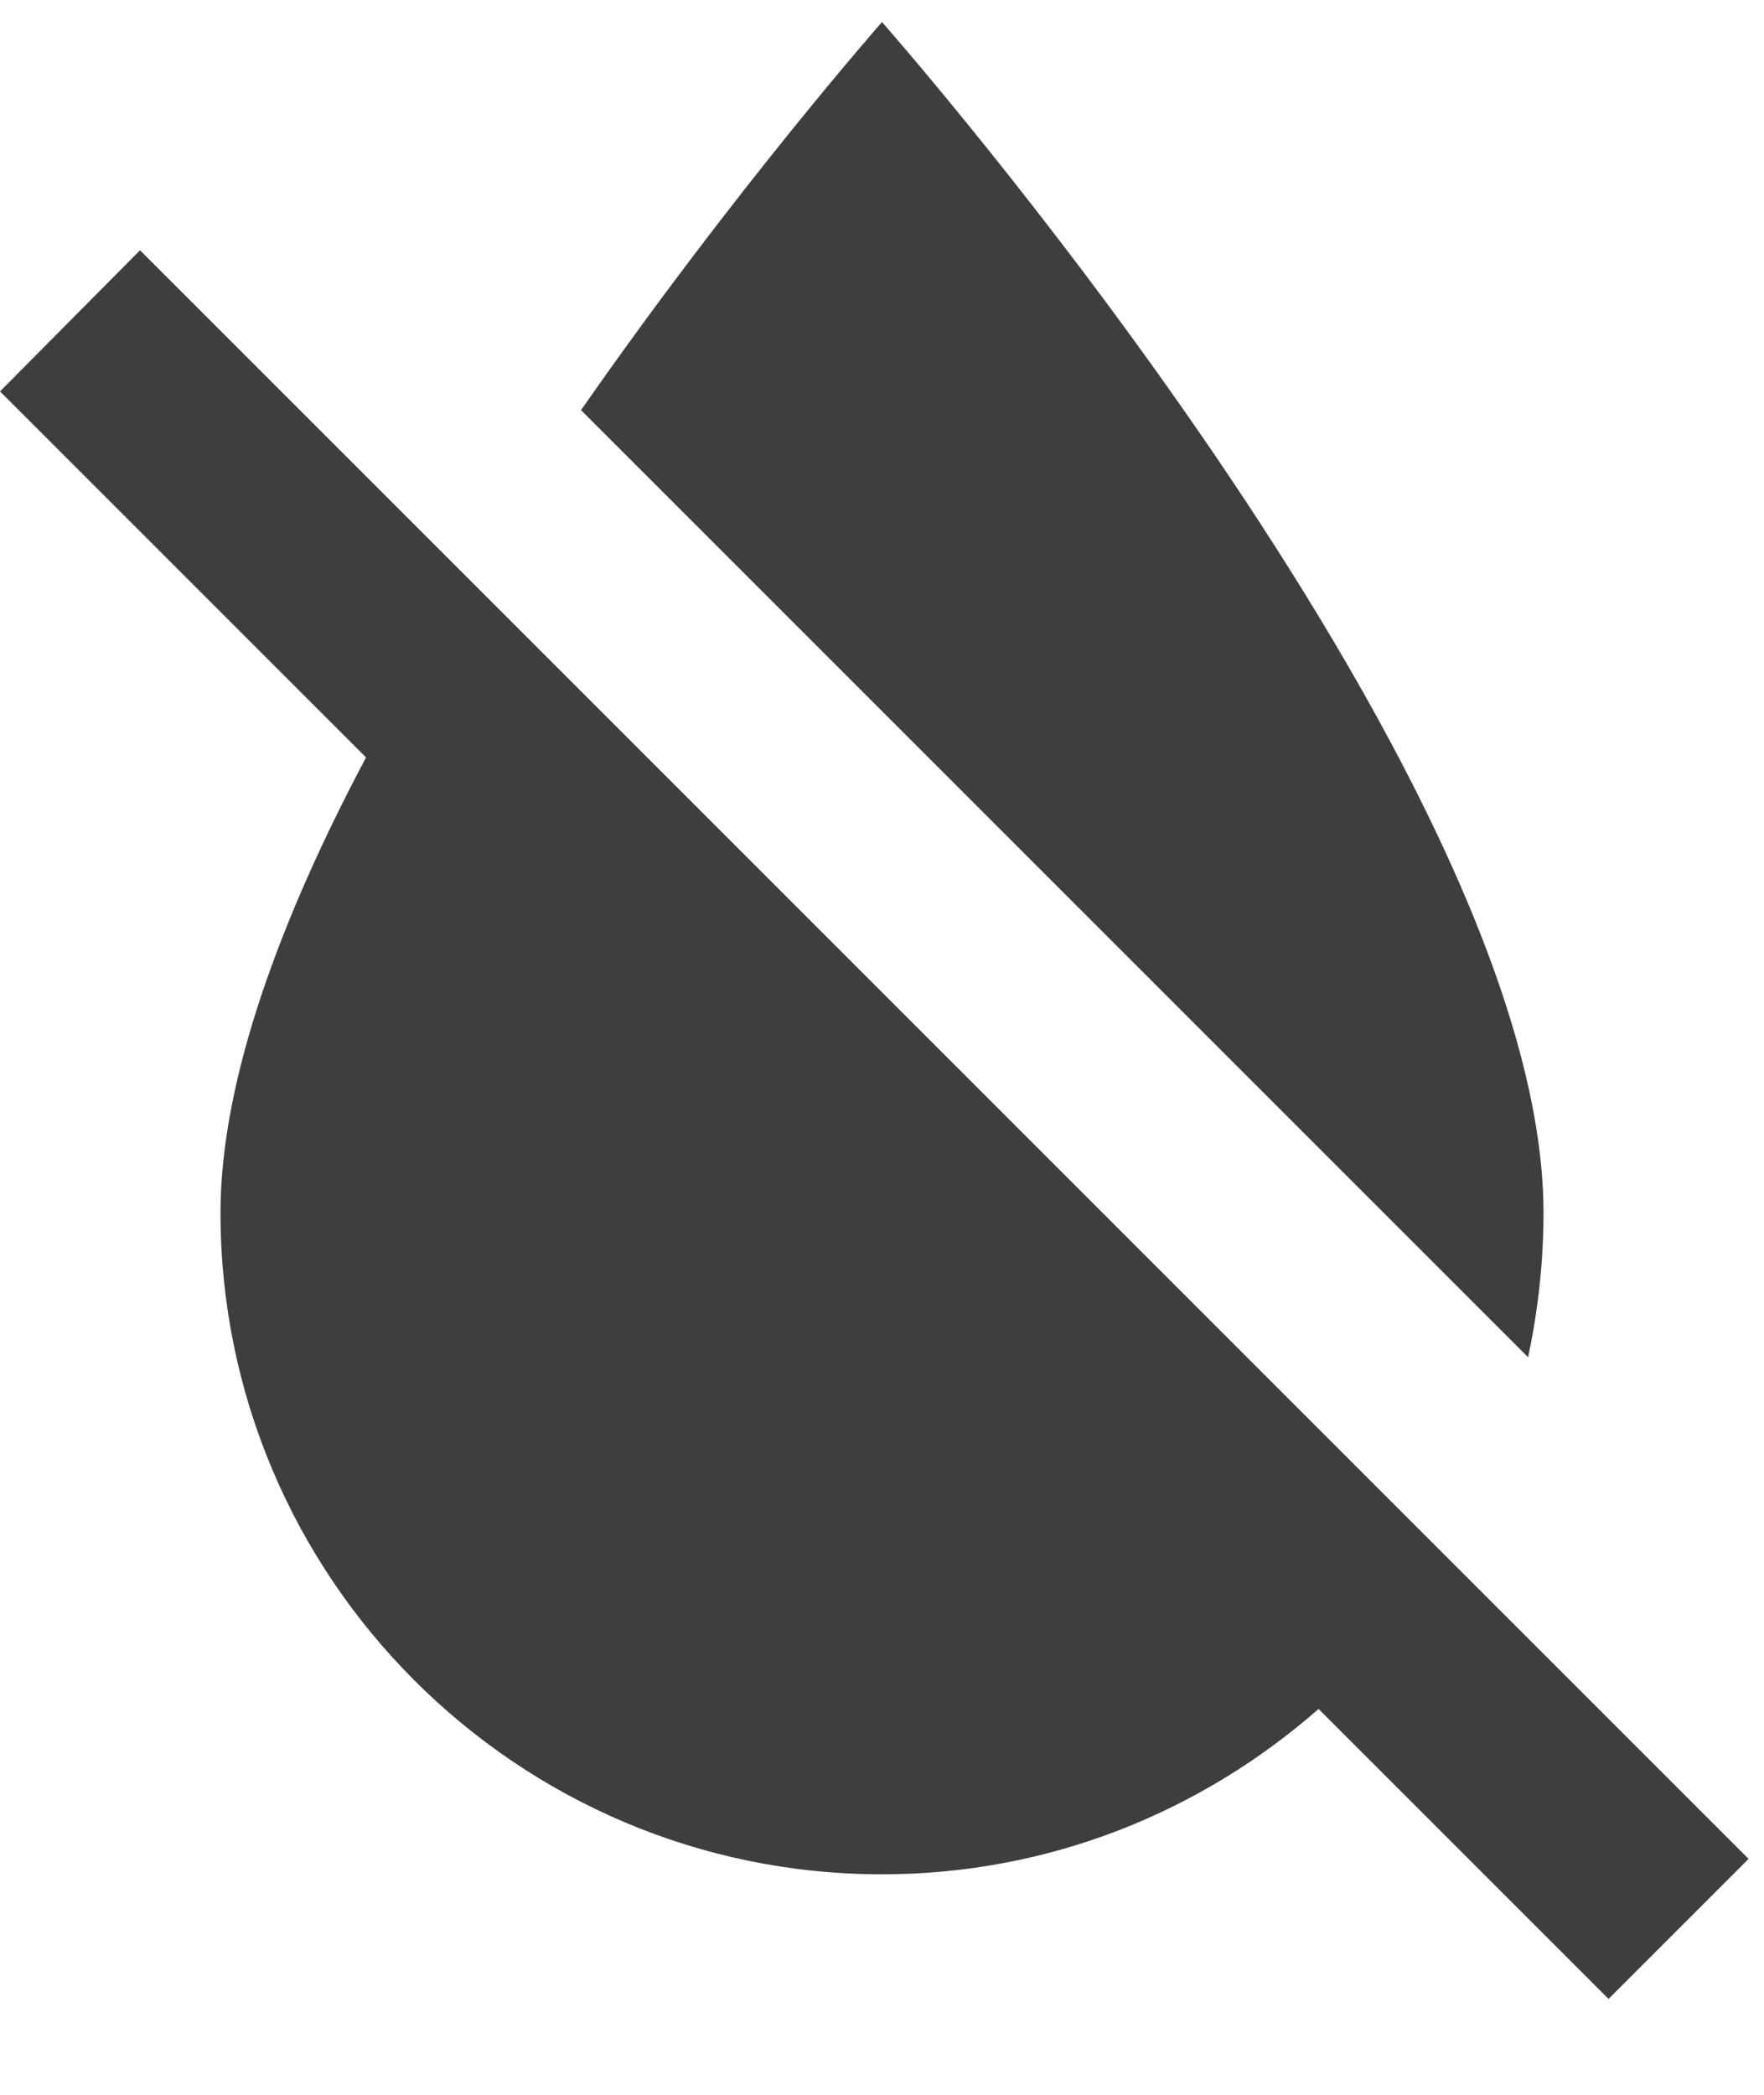 <svg width="16" height="19" viewBox="0 0 16 19" fill="none" xmlns="http://www.w3.org/2000/svg">
    <path fill-rule="evenodd" clip-rule="evenodd" d="M14 11C14 7 8 0.2 8 0.2C8 0.2 6.67 1.71 5.27 3.72L13.86 12.31C13.95 11.89 14 11.45 14 11ZM13.12 14.12L8.5 9.5L1.27 2.27L0 3.55L3.32 6.87C2.55 8.32 2 9.79 2 11C2 14.31 4.69 17 8 17C9.52 17 10.9 16.43 11.96 15.5L14.59 18.13L15.86 16.86L13.12 14.12Z" fill="#3C3E40"/>
</svg>
